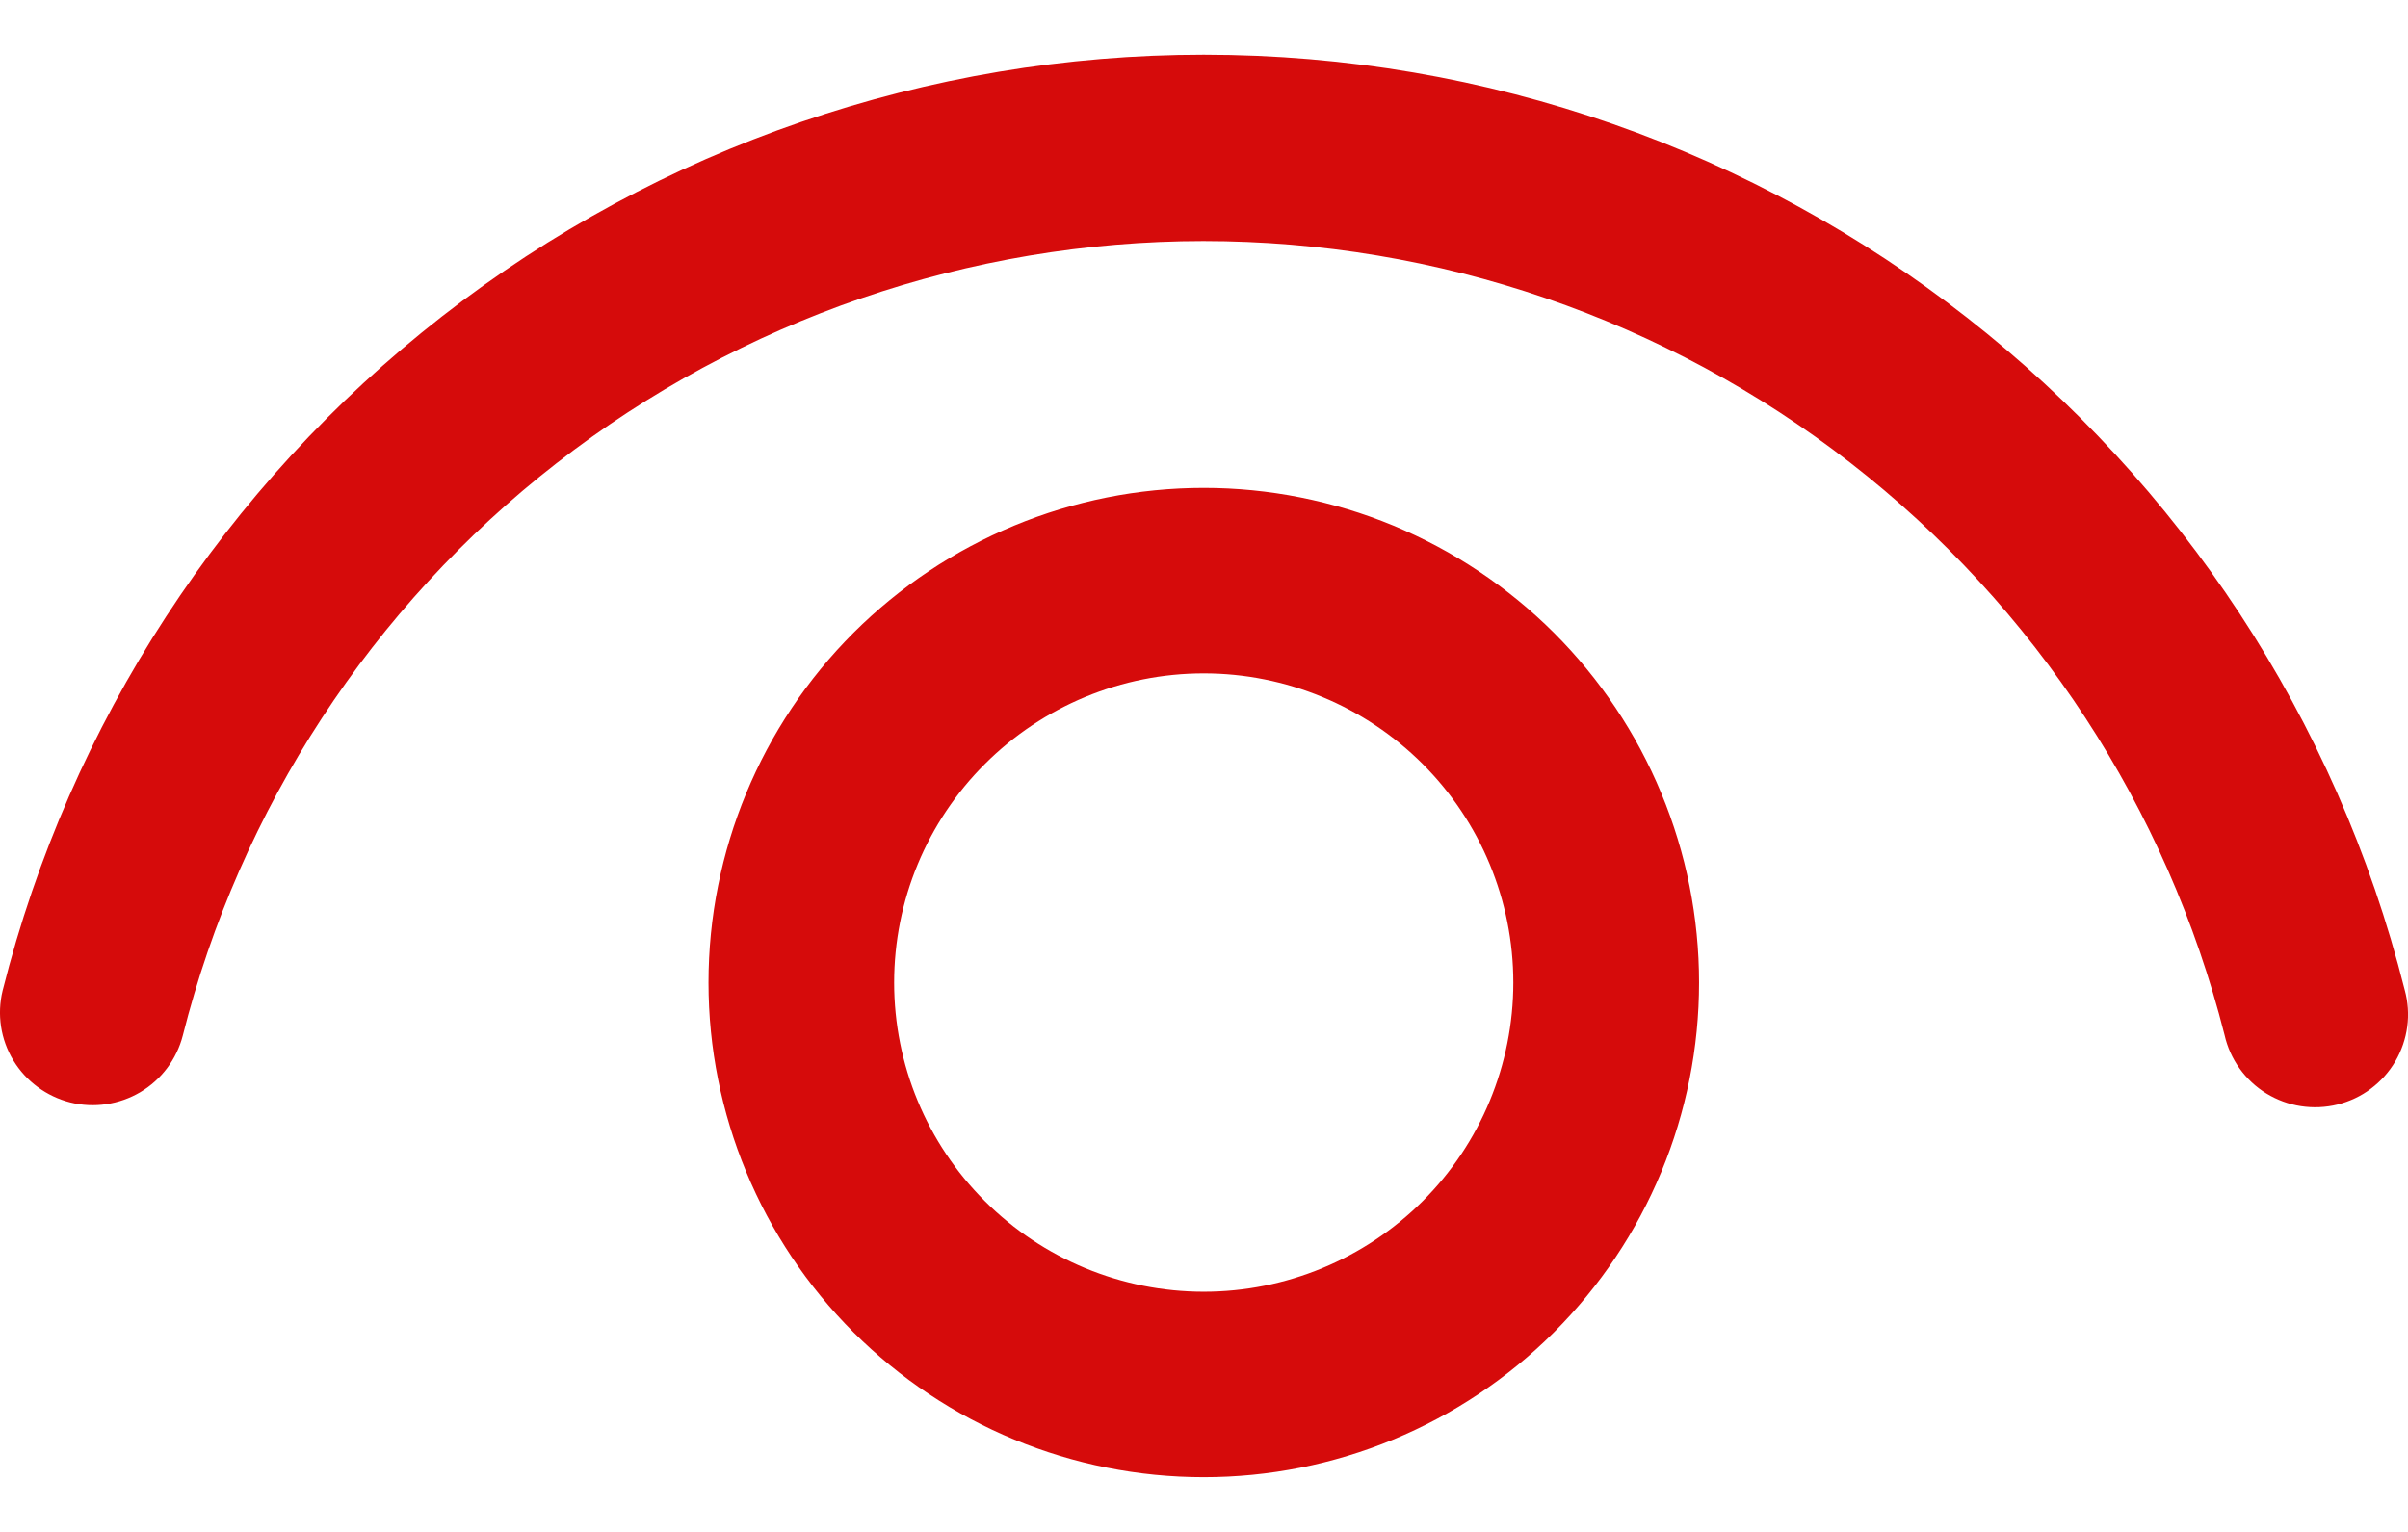 <svg width="22" height="14" viewBox="0 0 22 14" fill="none" xmlns="http://www.w3.org/2000/svg">
<path d="M10.998 4.459C11.592 4.459 12.18 4.576 12.729 4.803C13.278 5.031 13.777 5.364 14.197 5.783C14.617 6.203 14.951 6.701 15.178 7.25C15.406 7.798 15.523 8.386 15.523 8.98C15.523 9.573 15.406 10.161 15.178 10.71C14.951 11.258 14.617 11.756 14.197 12.176C13.777 12.596 13.278 12.929 12.729 13.156C12.18 13.383 11.592 13.5 10.998 13.5C9.798 13.5 8.647 13.024 7.798 12.176C6.95 11.328 6.473 10.178 6.473 8.98C6.473 7.781 6.95 6.631 7.798 5.783C8.647 4.936 9.798 4.459 10.998 4.459ZM10.998 6.154C10.248 6.154 9.528 6.452 8.998 6.982C8.467 7.512 8.169 8.23 8.169 8.98C8.169 9.729 8.467 10.448 8.998 10.977C9.528 11.507 10.248 11.805 10.998 11.805C11.748 11.805 12.467 11.507 12.998 10.977C13.528 10.448 13.826 9.729 13.826 8.98C13.826 8.23 13.528 7.512 12.998 6.982C12.467 6.452 11.748 6.154 10.998 6.154ZM10.998 0.5C16.216 0.5 20.719 4.059 21.97 9.047C22 9.156 22.008 9.27 21.993 9.382C21.978 9.494 21.941 9.602 21.884 9.7C21.827 9.797 21.751 9.882 21.66 9.95C21.57 10.018 21.467 10.066 21.357 10.094C21.247 10.121 21.133 10.126 21.022 10.109C20.91 10.092 20.803 10.052 20.706 9.993C20.61 9.934 20.527 9.856 20.461 9.764C20.395 9.672 20.349 9.568 20.324 9.458C19.799 7.384 18.596 5.544 16.906 4.23C15.216 2.916 13.136 2.203 10.994 2.203C8.853 2.204 6.773 2.919 5.084 4.234C3.395 5.549 2.193 7.39 1.67 9.464C1.614 9.681 1.474 9.867 1.282 9.981C1.089 10.095 0.859 10.129 0.642 10.075C0.425 10.02 0.238 9.882 0.122 9.691C0.006 9.499 -0.029 9.27 0.024 9.053C0.638 6.609 2.051 4.441 4.039 2.891C6.027 1.342 8.476 0.5 10.998 0.5Z" fill="#D60B0B"/>
</svg>
